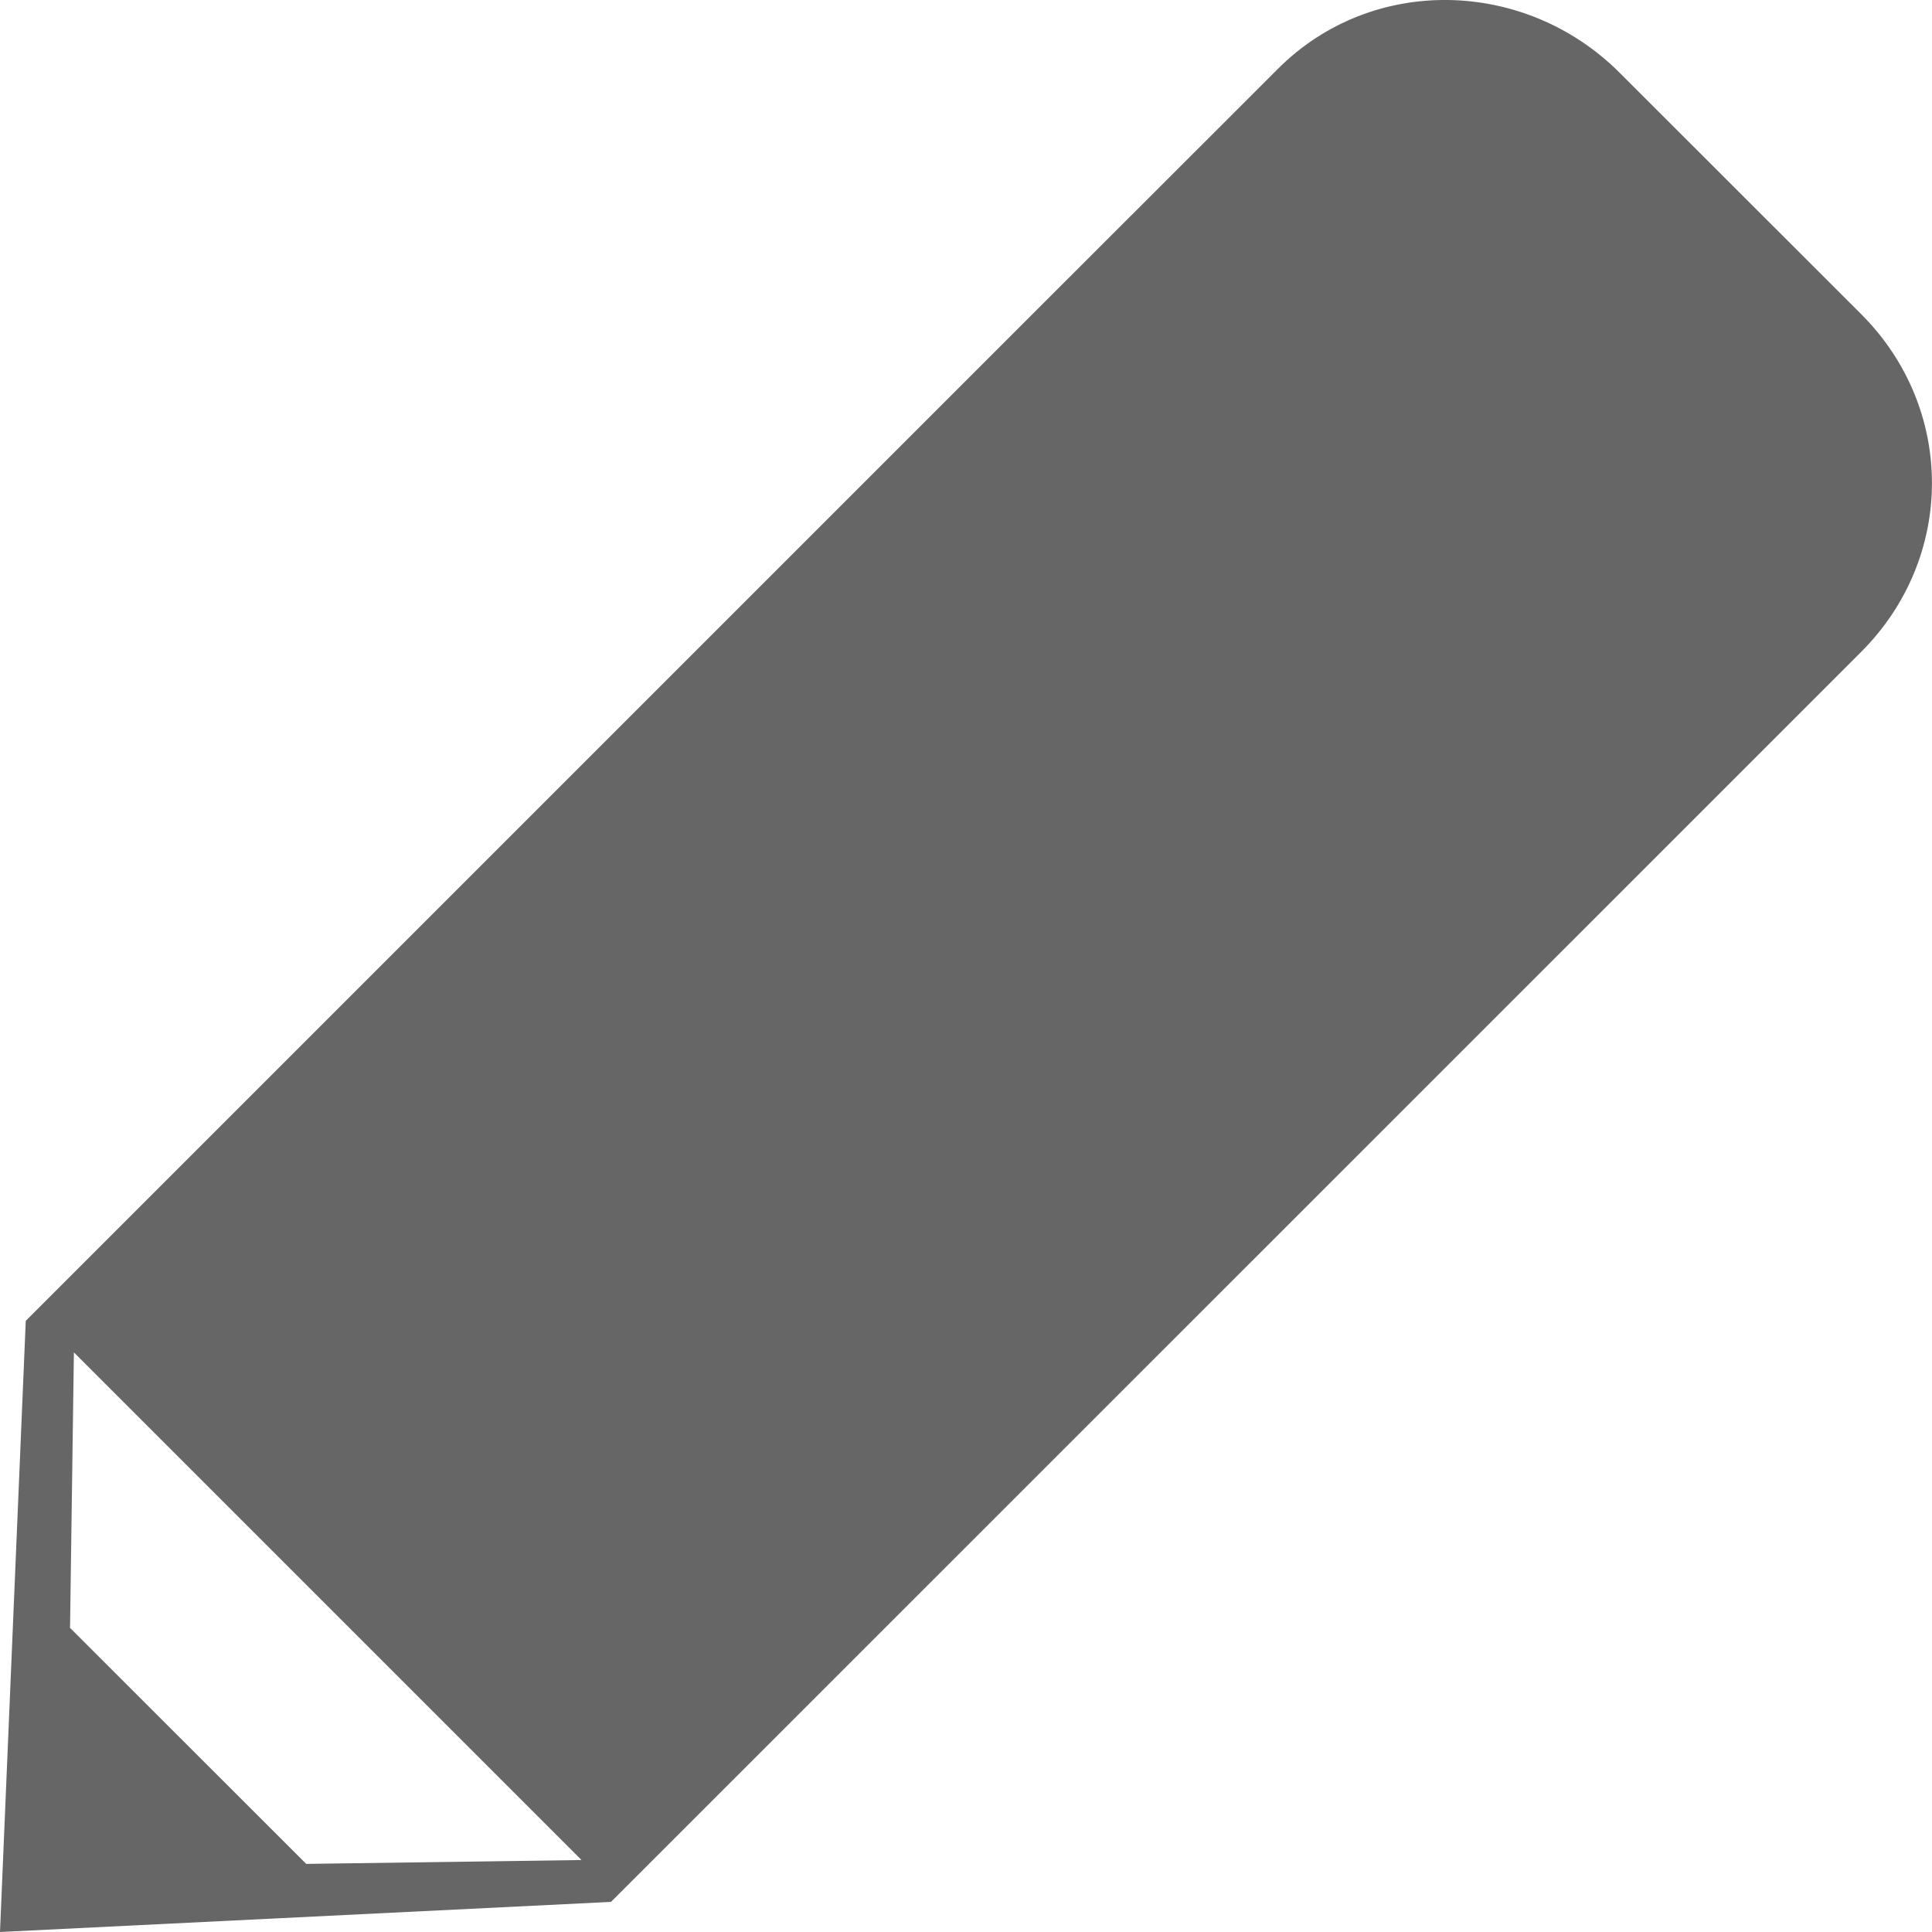 <?xml version="1.0" encoding="utf-8"?>
<!-- Generator: Adobe Illustrator 16.0.0, SVG Export Plug-In . SVG Version: 6.00 Build 0)  -->
<!DOCTYPE svg PUBLIC "-//W3C//DTD SVG 1.1//EN" "http://www.w3.org/Graphics/SVG/1.1/DTD/svg11.dtd">
<svg version="1.1" id="Layer_1" xmlns="http://www.w3.org/2000/svg" xmlns:xlink="http://www.w3.org/1999/xlink" x="0px" y="0px"
	 width="12px" height="12px" viewBox="0 0 12 12" enable-background="new 0 0 12 12" xml:space="preserve">
<path fill="#666666" d="M11.561,1.952l-1.5-1.499C9.475-0.134,8.524-0.159,7.938,0.427L7.673,0.692L6.438,1.926L0.16,8.204L0,12
	l3.795-0.187l6.266-6.265l1.234-1.234l0.265-0.265C12.146,3.463,12.146,2.538,11.561,1.952z M1.902,11.577l-1.467-1.466L0.459,8.4
	l3.153,3.153L1.902,11.577z"/>
</svg>
